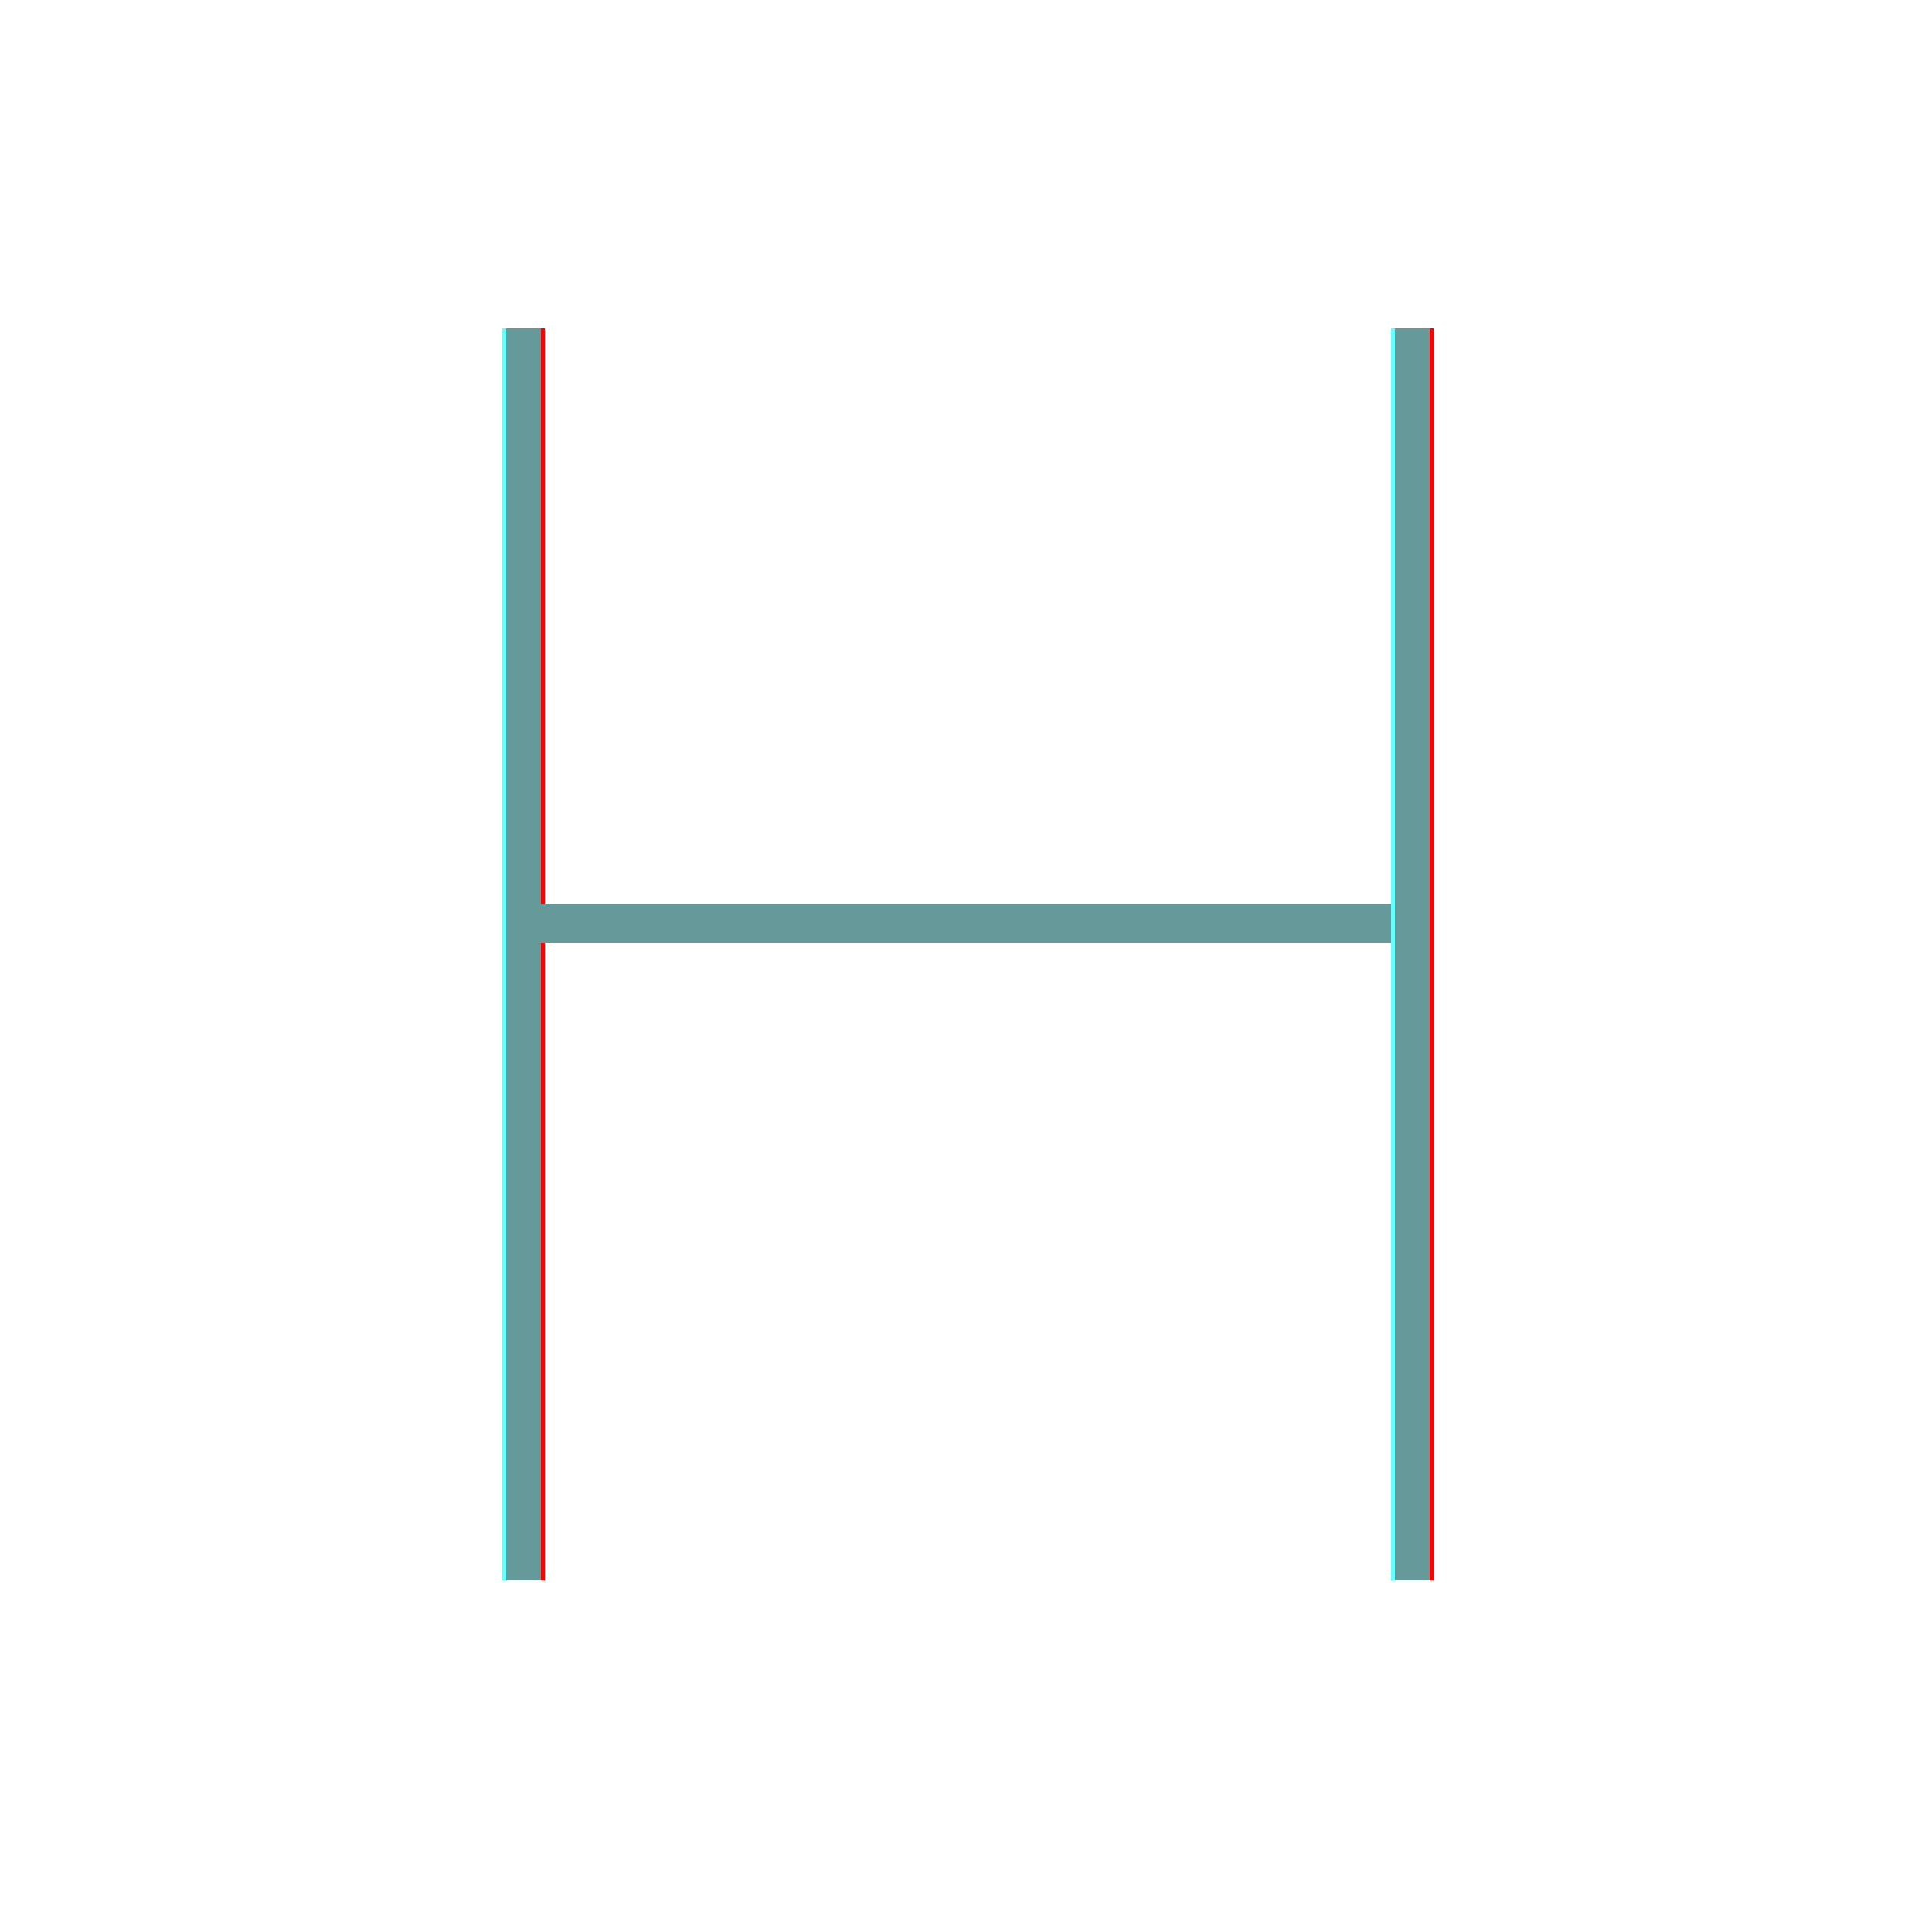 <?xml version='1.0' encoding='utf8'?>
<svg viewBox="0.0 -6.0 50.0 50.0" version="1.1" xmlns="http://www.w3.org/2000/svg">
<rect x="0.0" y="-6.0" width="50.0" height="50.0" fill="#333333" stroke="none"/>
<rect x="-1000" y="-1000" width="2000" height="2000" stroke="white" fill="white"/>
<g style="fill:none;stroke:rgba(255, 0, 0, 1);  stroke-width:1"><path d="M 13.6 -35.5 L 13.6 -3.1 M 36.6 -35.5 L 36.6 -3.1 M 13.8 -20.1 L 36.0 -20.1" transform="translate(0.0 38.0)" />
</g>
<g style="fill:none;stroke:rgba(0, 255, 255, 0.6);  stroke-width:1">
<path d="M 13.5 -35.5 L 13.5 -3.1 M 36.5 -35.5 L 36.5 -3.1 M 13.5 -20.1 L 36.5 -20.1" transform="translate(0.0 38.0)" />
</g>
</svg>